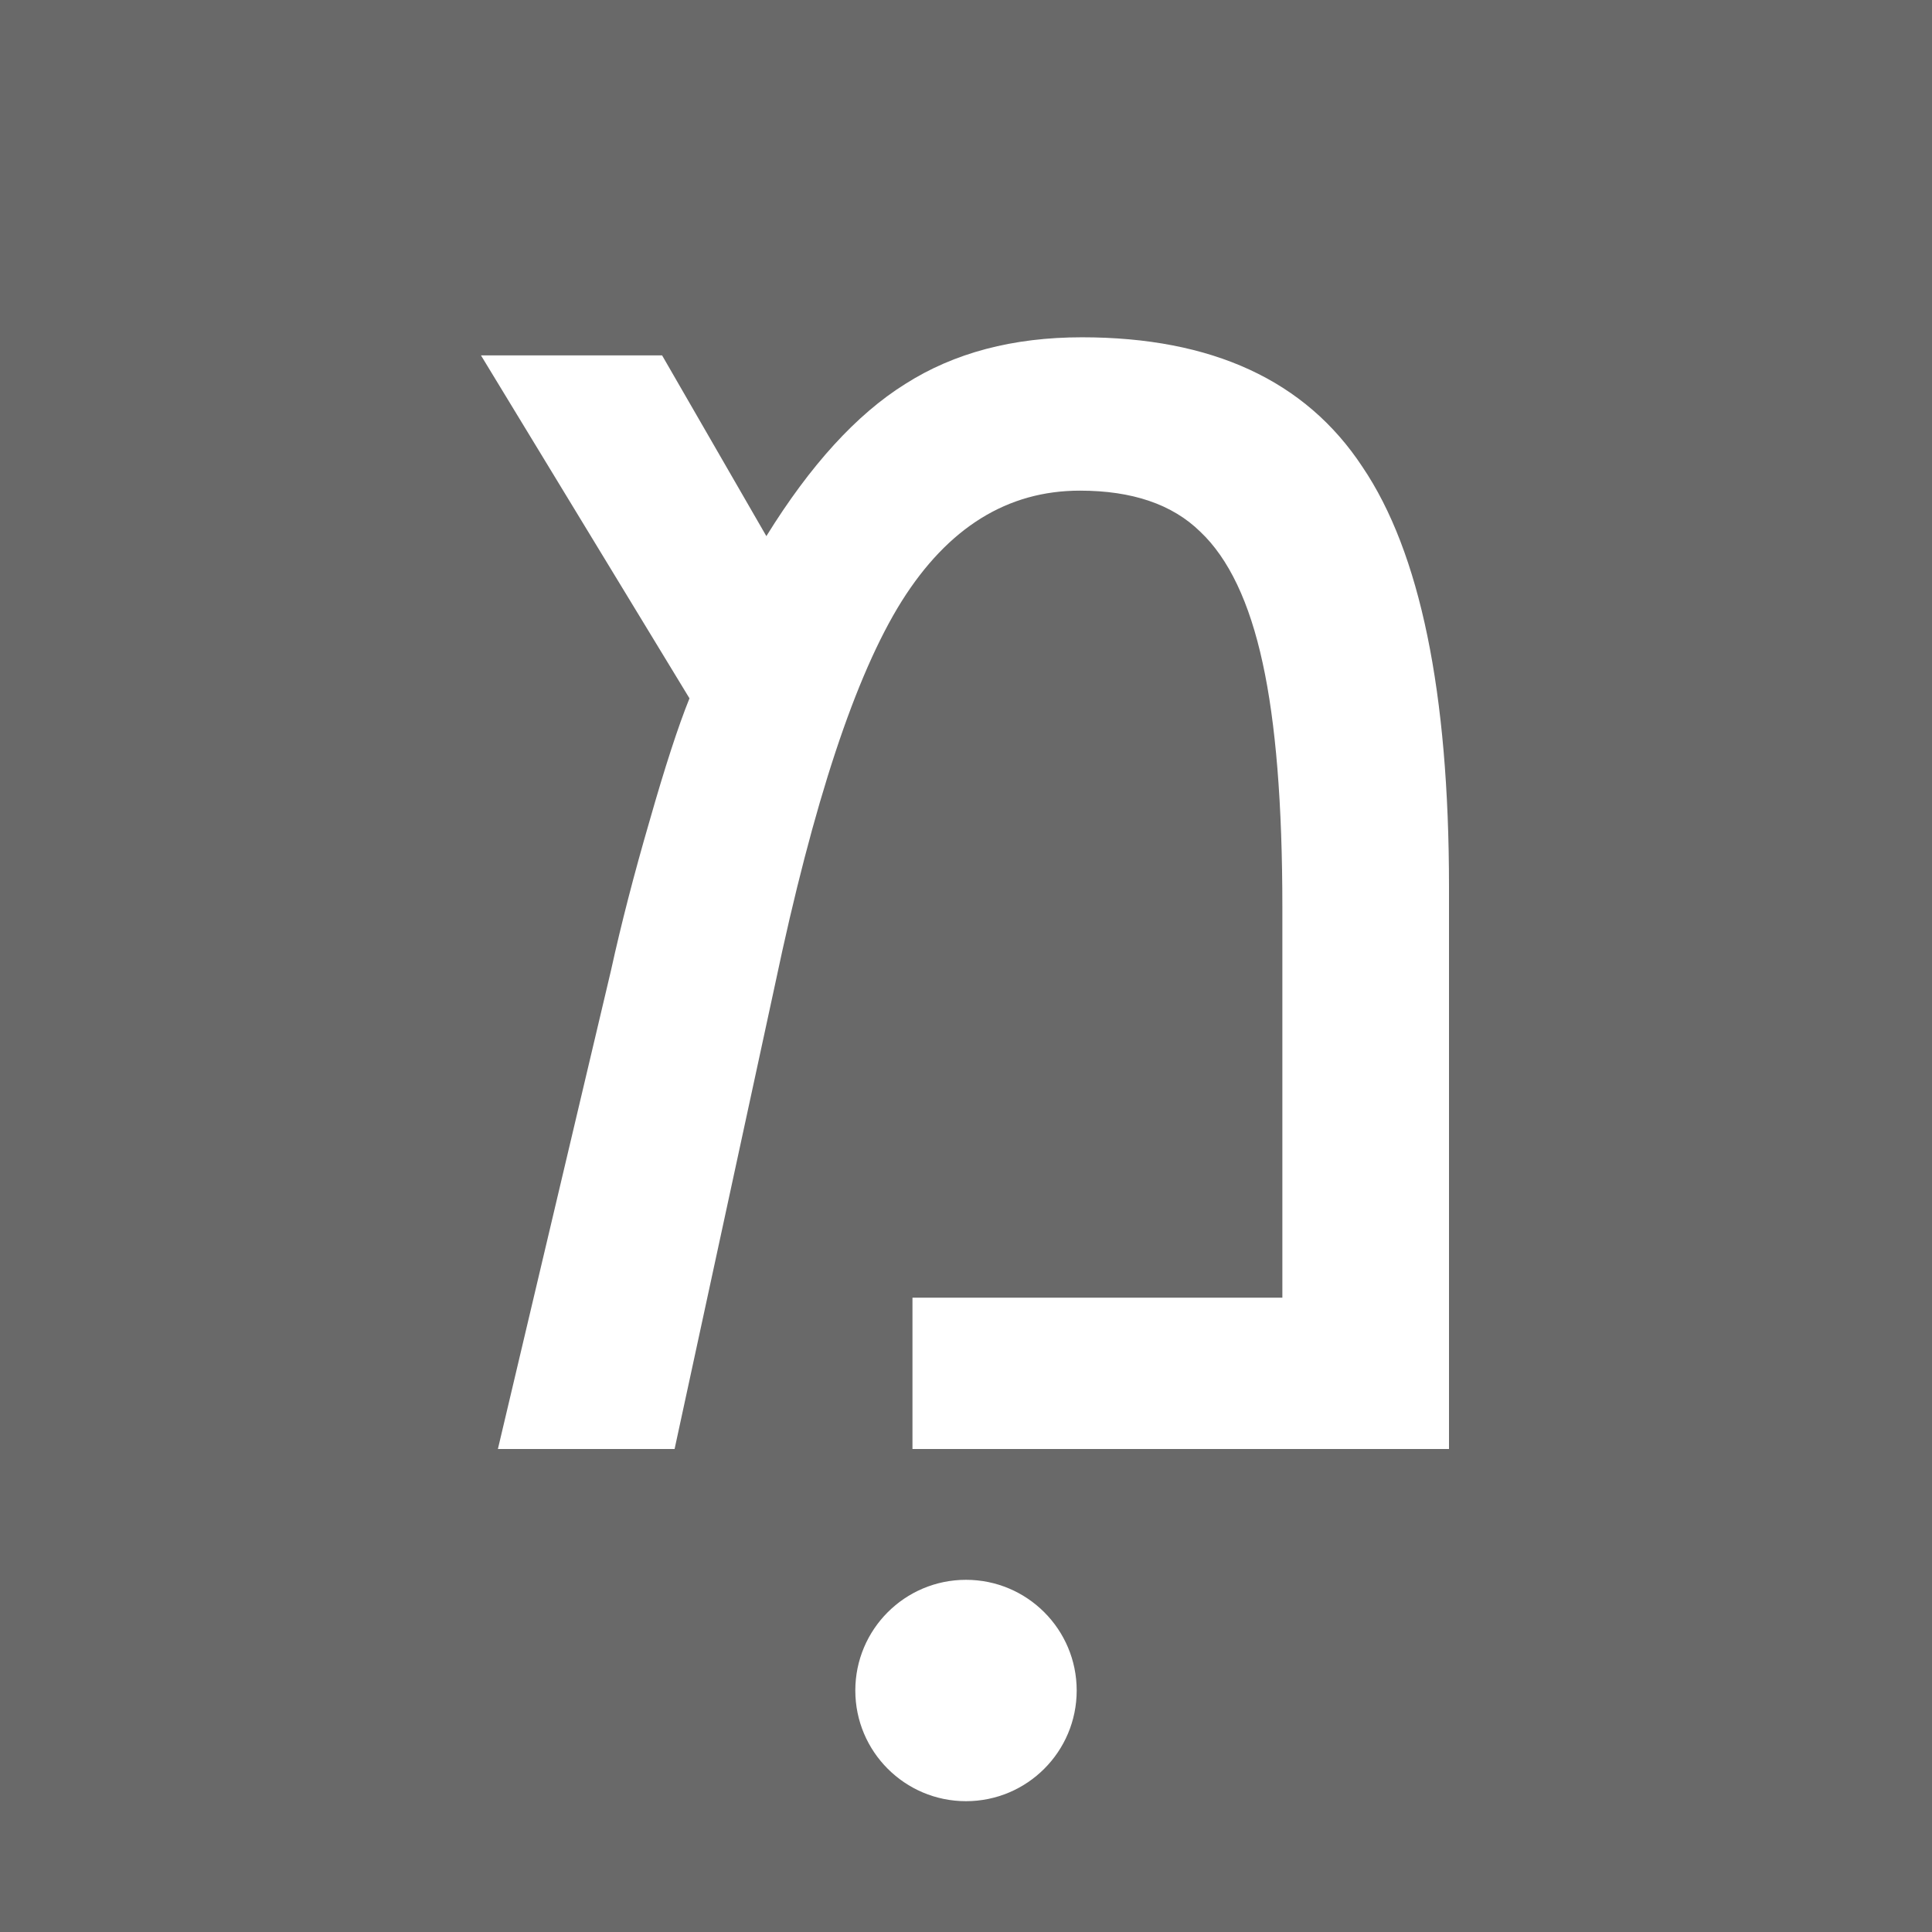 <?xml version="1.0" encoding="UTF-8" standalone="no"?>
<svg version="1.1" xmlns="http://www.w3.org/2000/svg"
  viewBox="0 0 48 48" width="144" height="144">
  <g>
    <rect width="48" height="48" fill="dimgray" />
    <g fill="white">
      <path
        d="M 26.88 8.38 Q 31.73 8.38 33.85 11.6 Q 36
          14.78 36 22.03 V 36 H 22.67 V 32.24 H 31.86
          V 22.54 Q 31.86 18.7 31.37 16.47 Q 30.88 14.21
          29.82 13.21 Q 28.78 12.19 26.83 12.19 Q 24.13
          12.19 22.4 14.94 Q 20.68 17.69 19.26 24.44
          L 16.76 36 H 12.37 L 15.18 24.11 Q 15.56 22.38
          16.14 20.39 Q 16.71 18.39 17.13 17.35 L 11.95
          8.83 H 16.45 L 19.04 13.32 Q 20.68 10.67 22.49
          9.54 Q 24.31 8.38 26.88 8.38 Z" />
      <circle cx="24" cy="42" r="2.75" />
    </g>
  </g>
</svg>
